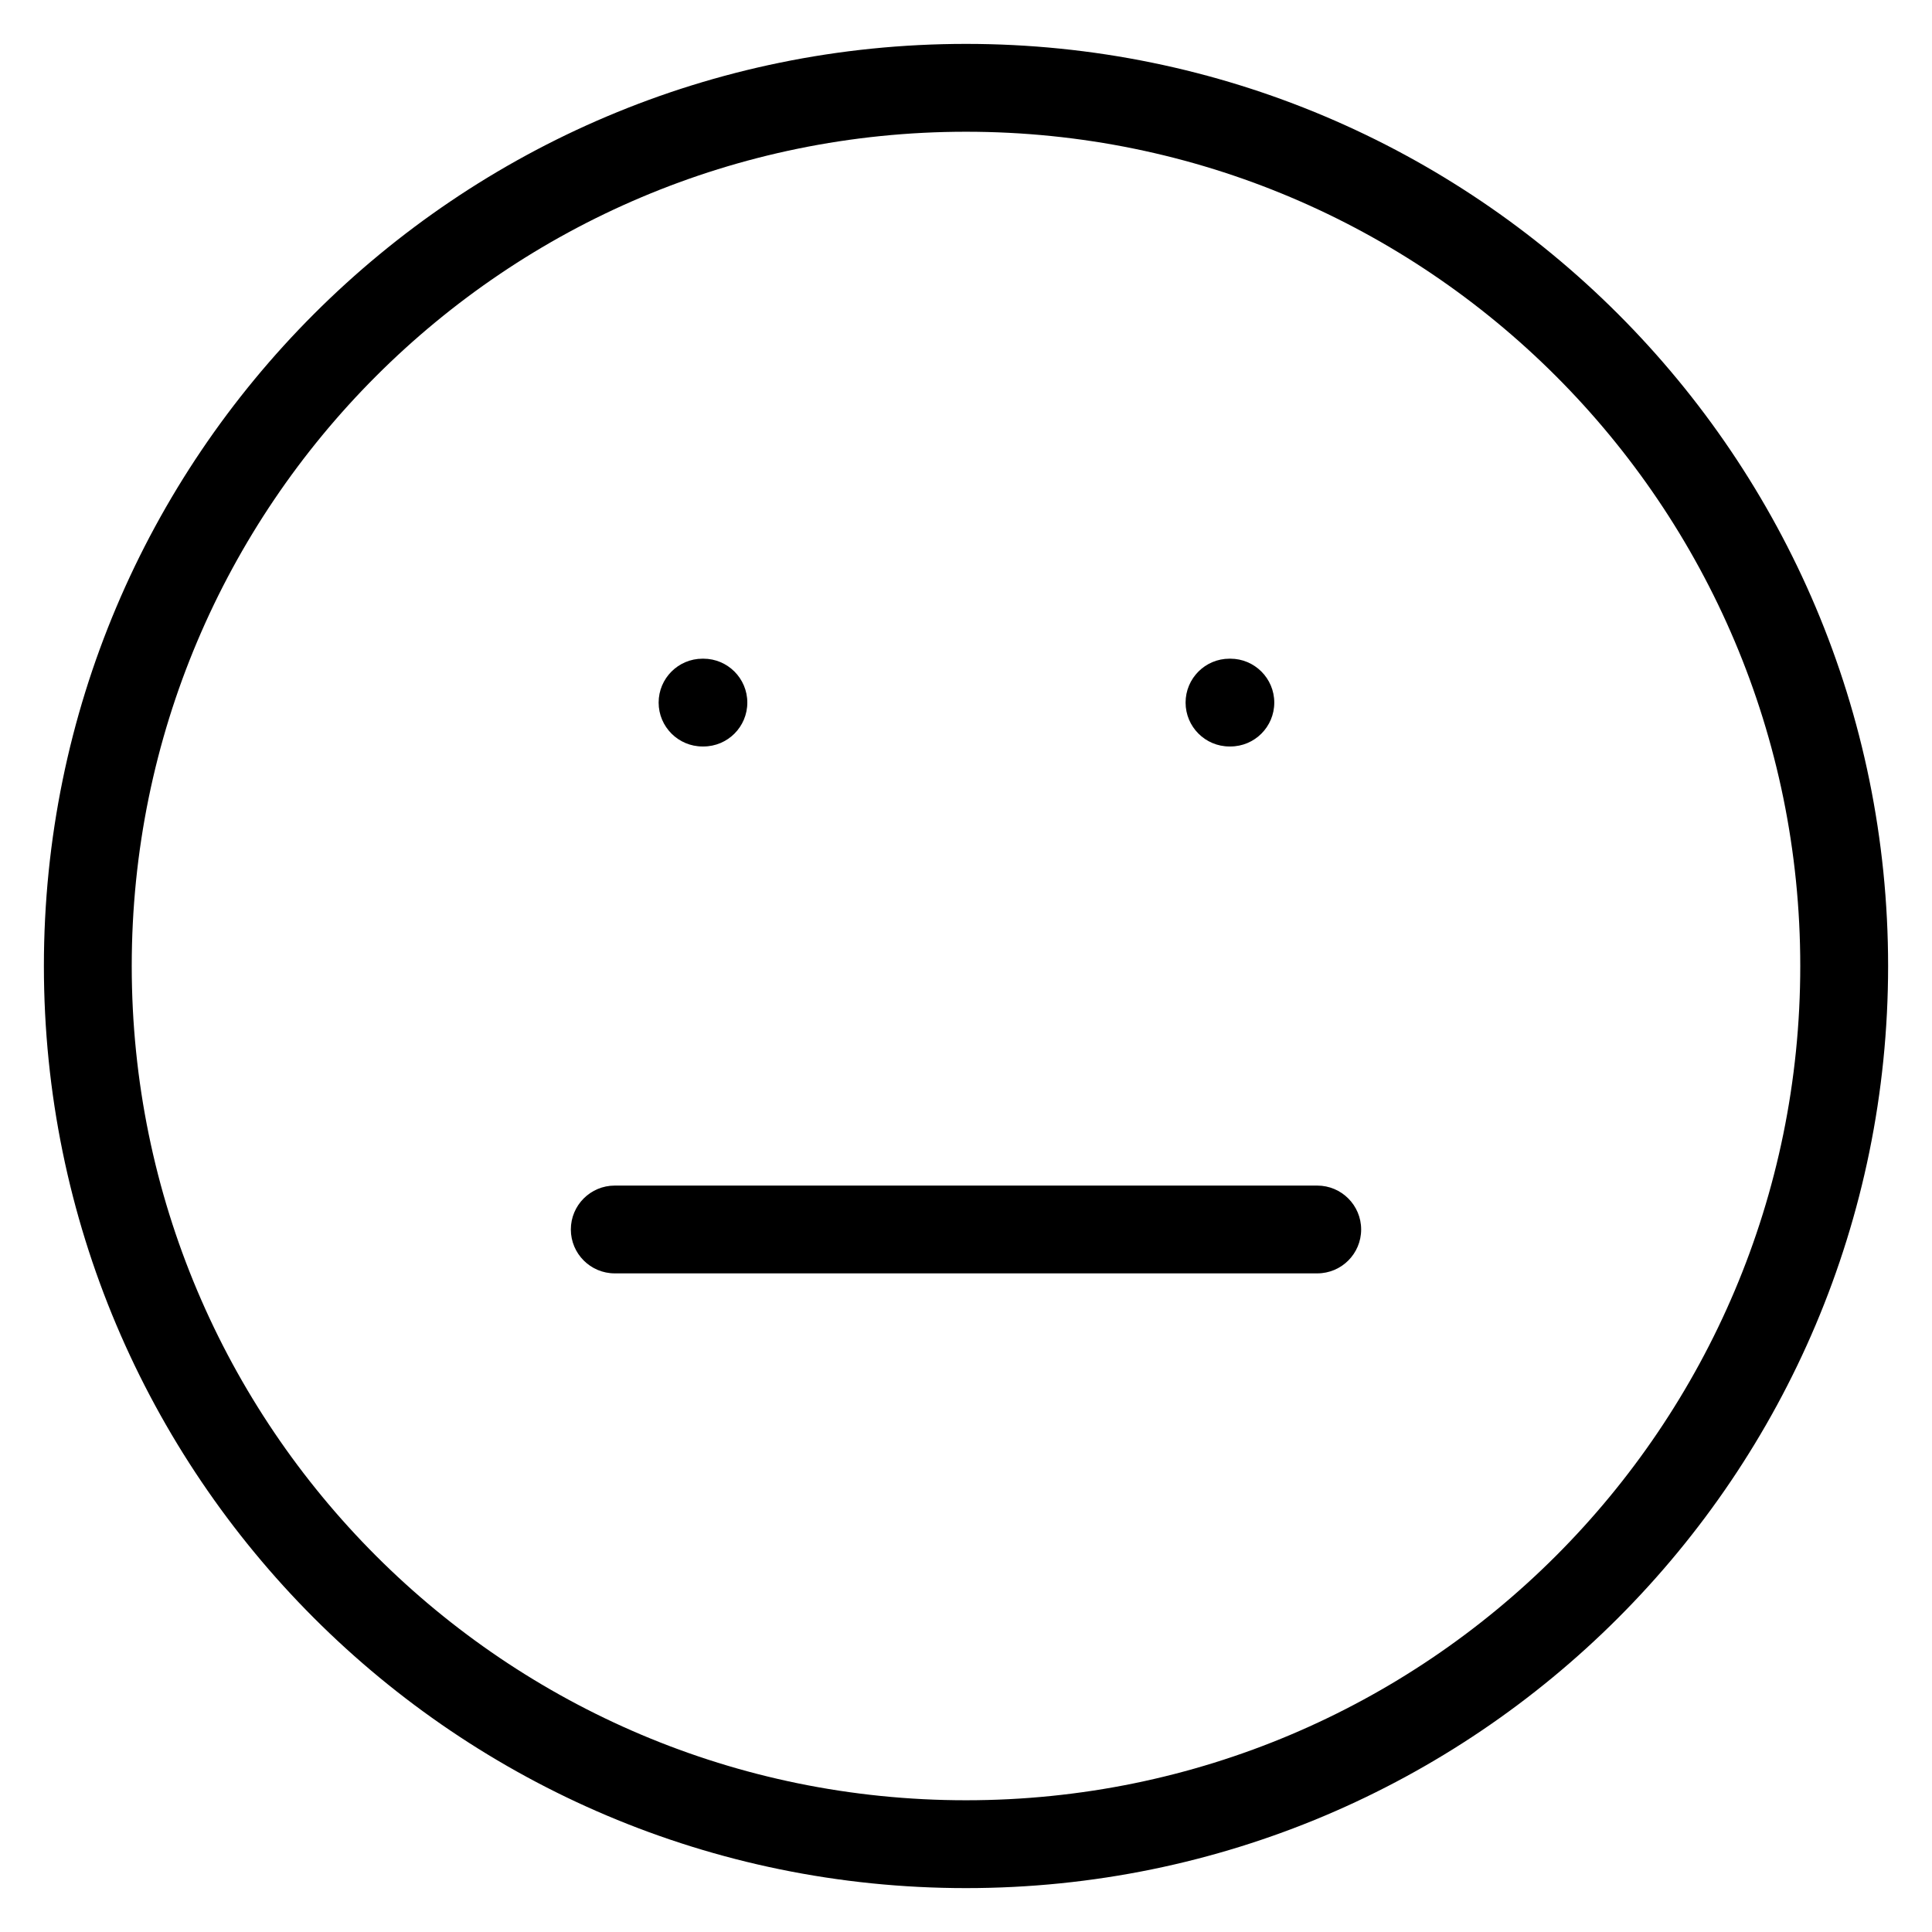 <!-- Generated by IcoMoon.io -->
<svg version="1.1" xmlns="http://www.w3.org/2000/svg" width="32" height="32" viewBox="0 0 32 32">
<title>meh</title>
<path d="M16 31.273c8.435 0 15.273-6.838 15.273-15.273s-6.838-15.273-15.273-15.273c-8.435 0-15.273 6.838-15.273 15.273s6.838 15.273 15.273 15.273zM16 29.818c-7.632 0-13.818-6.187-13.818-13.818s6.187-13.818 13.818-13.818c7.632 0 13.818 6.187 13.818 13.818s-6.187 13.818-13.818 13.818z"></path>
<path d="M10.182 21.091h11.636c0.402 0 0.727-0.326 0.727-0.727s-0.326-0.727-0.727-0.727h-11.636c-0.402 0-0.727 0.326-0.727 0.727s0.326 0.727 0.727 0.727z"></path>
<path d="M11.636 12.364h0.015c0.402 0 0.727-0.326 0.727-0.727s-0.326-0.727-0.727-0.727h-0.015c-0.402 0-0.727 0.326-0.727 0.727s0.326 0.727 0.727 0.727z"></path>
<path d="M20.364 12.364h0.015c0.402 0 0.727-0.326 0.727-0.727s-0.326-0.727-0.727-0.727h-0.015c-0.402 0-0.727 0.326-0.727 0.727s0.326 0.727 0.727 0.727z"></path>
</svg>
